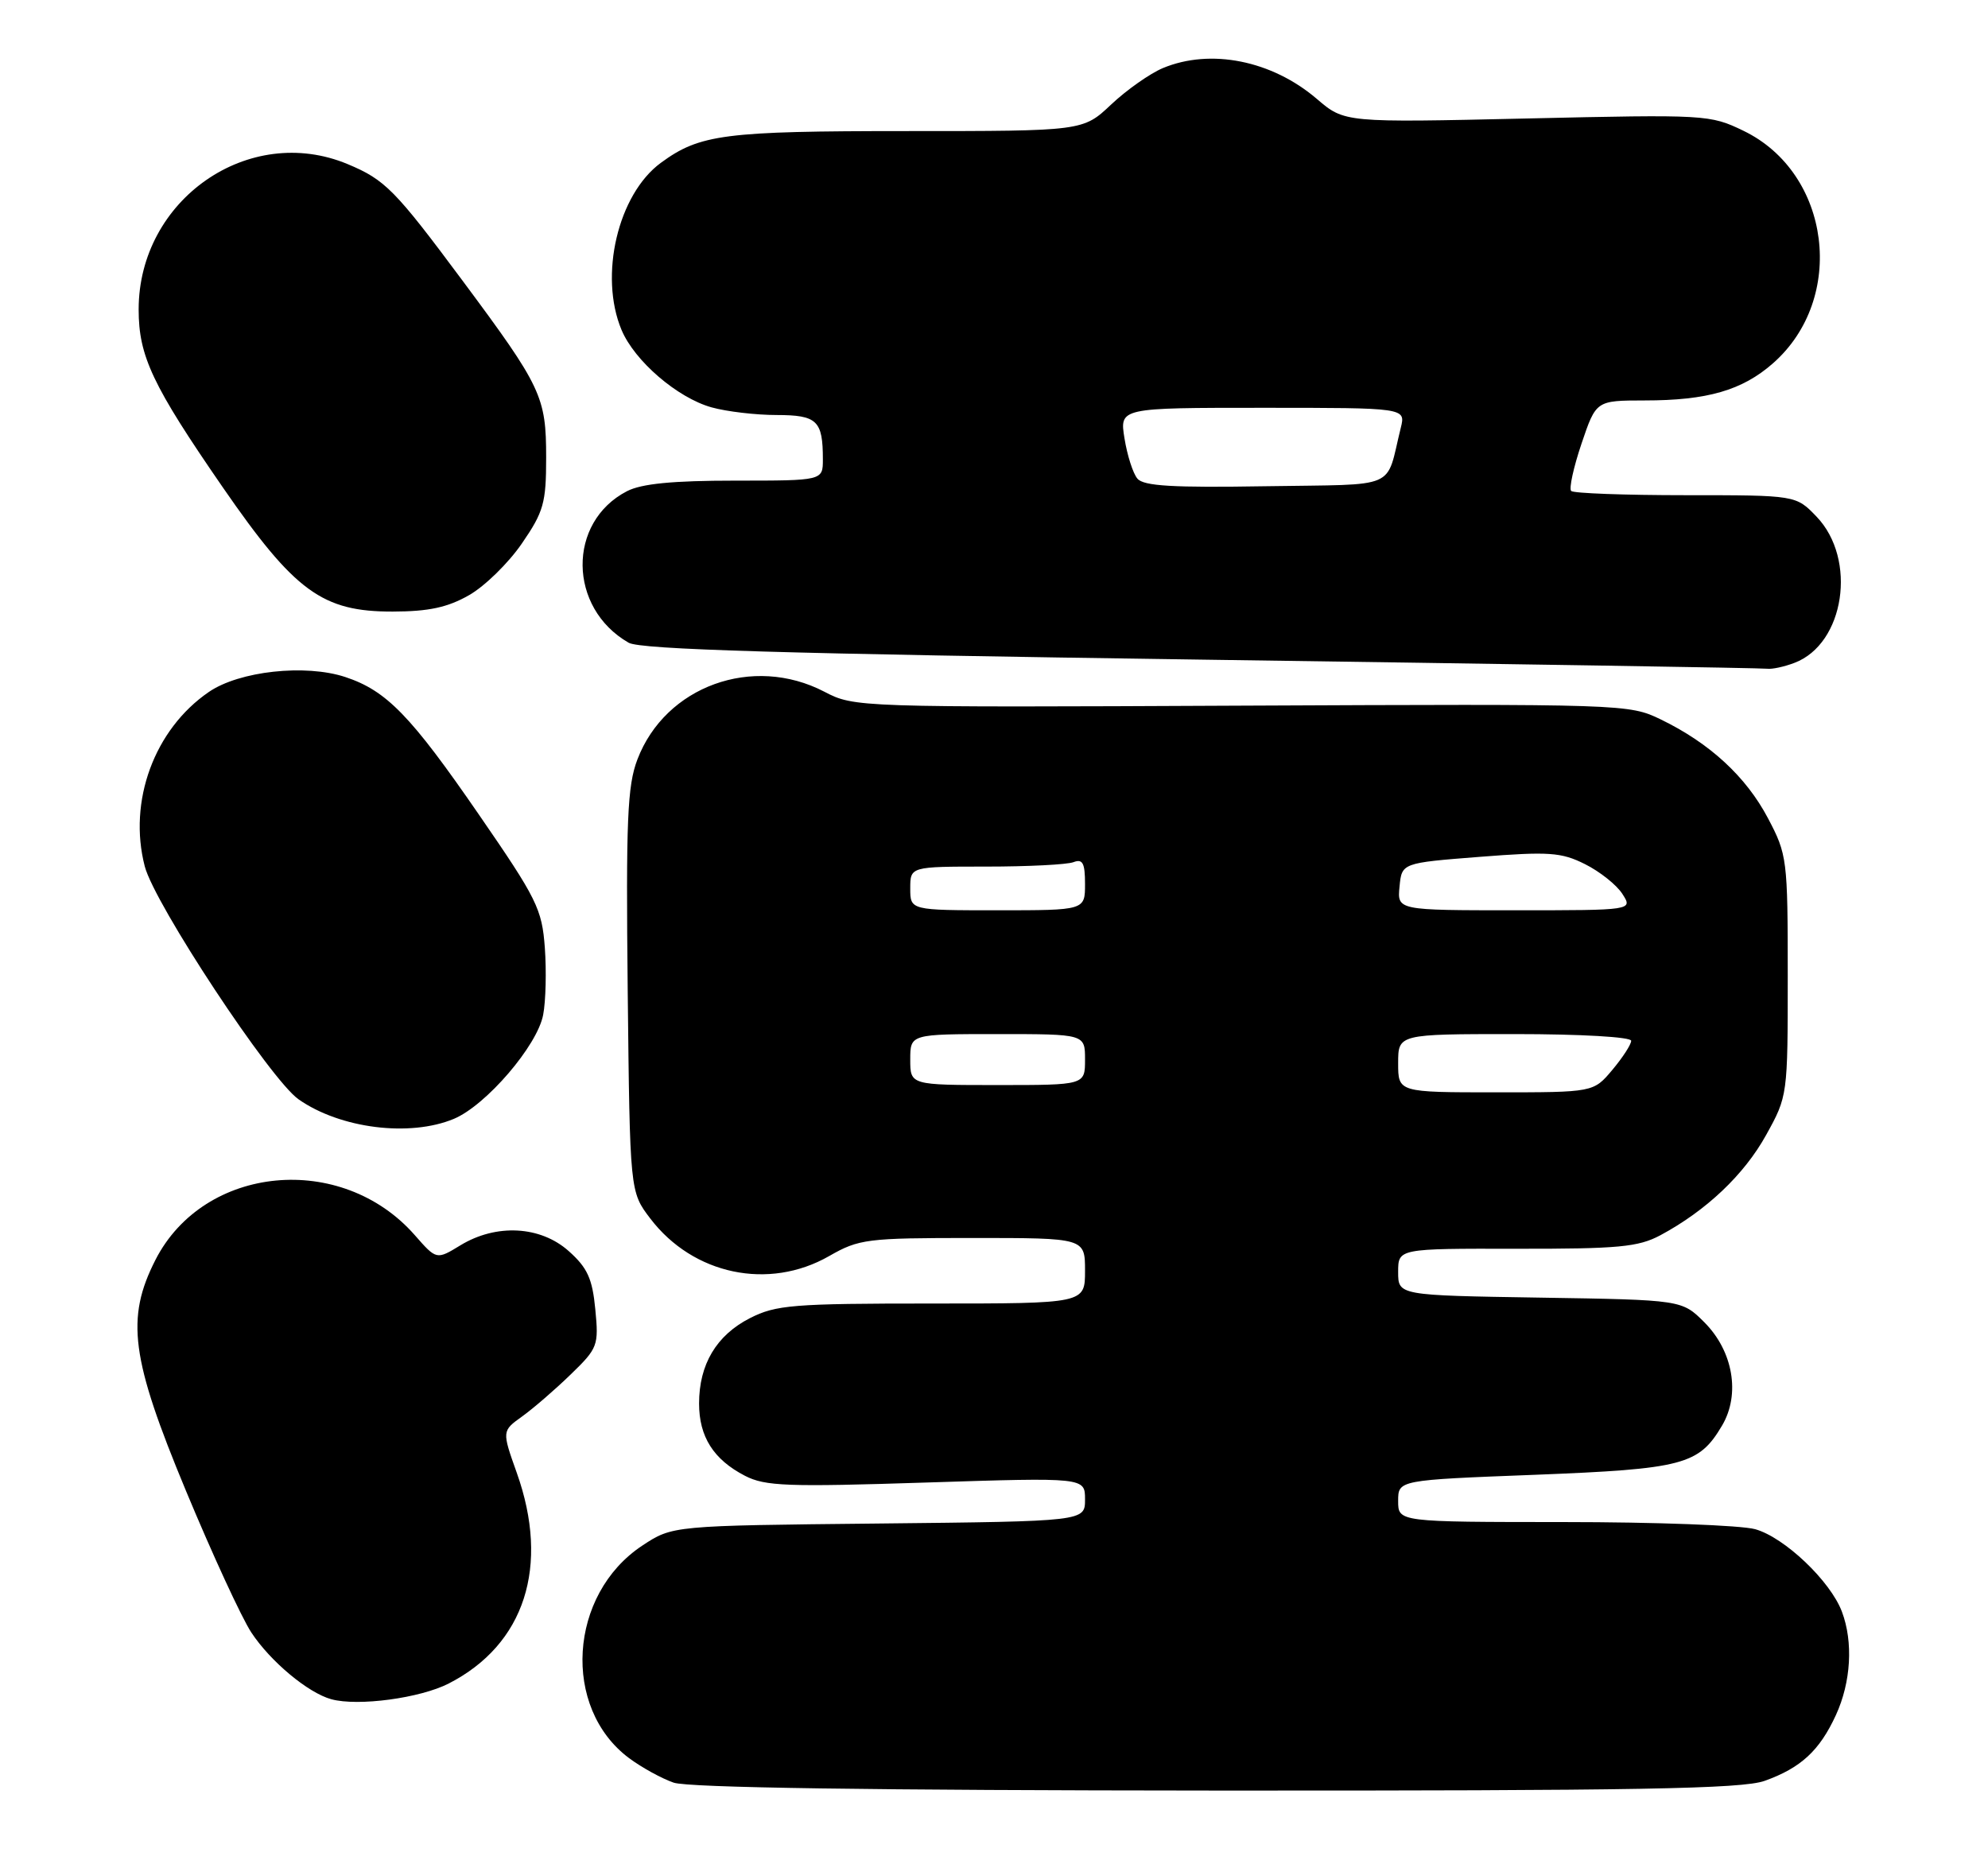 <?xml version="1.0" encoding="UTF-8" standalone="no"?>
<!DOCTYPE svg PUBLIC "-//W3C//DTD SVG 1.1//EN" "http://www.w3.org/Graphics/SVG/1.1/DTD/svg11.dtd" >
<svg xmlns="http://www.w3.org/2000/svg" xmlns:xlink="http://www.w3.org/1999/xlink" version="1.1" viewBox="0 0 273 256">
 <g >
 <path fill="currentColor"
d=" M 242.32 244.55 C 247.30 242.77 249.87 240.40 252.12 235.50 C 254.19 230.99 254.51 225.49 252.94 221.32 C 251.36 217.11 245.05 211.11 241.03 209.99 C 239.09 209.45 227.26 209.01 214.75 209.01 C 192.00 209.00 192.00 209.00 192.00 206.12 C 192.00 203.24 192.00 203.24 210.75 202.52 C 231.15 201.72 233.29 201.16 236.48 195.76 C 239.02 191.47 238.00 185.54 234.06 181.59 C 230.97 178.50 230.97 178.50 211.48 178.19 C 192.00 177.88 192.00 177.88 192.00 174.67 C 192.00 171.45 192.00 171.45 208.25 171.48 C 222.25 171.50 224.98 171.24 228.00 169.63 C 234.30 166.25 239.51 161.32 242.53 155.86 C 245.49 150.52 245.50 150.43 245.50 134.00 C 245.50 117.98 245.42 117.35 242.78 112.35 C 239.78 106.66 234.80 102.06 228.08 98.80 C 223.71 96.68 223.07 96.66 170.51 96.90 C 117.76 97.15 117.31 97.13 113.21 94.99 C 103.38 89.87 91.37 94.22 87.53 104.29 C 86.15 107.90 85.95 112.62 86.20 136.10 C 86.50 163.66 86.50 163.66 89.31 167.34 C 95.19 175.05 105.56 177.23 113.85 172.49 C 117.97 170.13 119.03 170.00 133.60 170.00 C 149.00 170.00 149.00 170.00 149.00 174.50 C 149.00 179.00 149.00 179.00 127.96 179.00 C 108.86 179.00 106.56 179.19 102.98 181.01 C 98.38 183.36 96.00 187.36 96.00 192.73 C 96.00 197.29 97.98 200.42 102.29 202.65 C 105.07 204.09 108.11 204.20 127.23 203.58 C 149.00 202.88 149.00 202.88 149.00 205.90 C 149.00 208.91 149.00 208.91 120.67 209.21 C 92.35 209.50 92.35 209.50 88.19 212.25 C 78.08 218.95 77.12 234.52 86.39 241.43 C 88.10 242.70 90.85 244.22 92.50 244.79 C 94.48 245.49 119.79 245.85 167.00 245.88 C 224.84 245.91 239.23 245.65 242.32 244.55 Z  M 61.62 231.18 C 72.07 225.83 75.54 215.07 70.96 202.23 C 68.92 196.50 68.92 196.50 71.71 194.50 C 73.24 193.40 76.24 190.81 78.37 188.74 C 82.10 185.13 82.23 184.77 81.75 179.80 C 81.35 175.59 80.67 174.09 78.11 171.81 C 74.22 168.33 68.14 168.01 63.22 171.01 C 59.94 173.01 59.94 173.01 56.96 169.61 C 46.90 158.15 28.02 159.95 21.35 173.00 C 17.25 181.05 17.97 186.53 25.55 204.75 C 29.15 213.41 33.18 222.15 34.51 224.17 C 37.13 228.15 42.31 232.47 45.50 233.34 C 49.17 234.34 57.70 233.19 61.62 231.18 Z  M 62.33 153.64 C 66.75 151.79 73.80 143.58 74.59 139.35 C 74.95 137.47 75.05 133.33 74.82 130.16 C 74.43 124.82 73.75 123.44 65.73 111.81 C 56.39 98.25 53.07 94.84 47.42 92.97 C 41.93 91.16 32.86 92.15 28.68 95.02 C 21.19 100.15 17.56 110.04 19.88 118.97 C 21.23 124.16 37.15 148.27 41.00 150.96 C 46.72 154.97 56.27 156.17 62.33 153.64 Z  M 246.43 91.02 C 253.31 88.41 255.06 76.80 249.46 70.95 C 246.63 68.00 246.63 68.00 231.48 68.00 C 223.15 68.00 216.07 67.74 215.76 67.42 C 215.44 67.11 216.08 64.18 217.18 60.92 C 219.18 55.00 219.18 55.00 225.84 54.99 C 234.46 54.99 239.24 53.60 243.46 49.90 C 253.60 41.00 251.43 23.78 239.44 17.97 C 234.83 15.74 234.29 15.71 209.69 16.27 C 184.64 16.84 184.64 16.84 180.83 13.58 C 174.66 8.30 166.24 6.62 159.69 9.35 C 157.91 10.10 154.71 12.35 152.59 14.35 C 148.72 18.00 148.72 18.00 124.51 18.00 C 99.45 18.00 96.11 18.43 90.75 22.36 C 84.86 26.68 82.23 37.84 85.35 45.30 C 87.14 49.57 93.02 54.63 97.72 55.94 C 99.80 56.52 103.81 56.99 106.64 56.99 C 112.22 57.00 113.00 57.75 113.00 63.08 C 113.00 66.00 113.00 66.00 100.95 66.00 C 92.38 66.00 88.09 66.42 86.10 67.45 C 77.87 71.70 78.00 83.49 86.33 88.26 C 87.96 89.19 107.53 89.77 165.00 90.58 C 207.07 91.17 242.03 91.73 242.68 91.83 C 243.34 91.92 245.02 91.56 246.43 91.02 Z  M 64.41 81.73 C 66.56 80.51 69.83 77.31 71.66 74.64 C 74.66 70.28 75.00 69.07 75.00 62.84 C 75.00 54.48 74.38 53.15 63.54 38.57 C 54.23 26.05 52.89 24.69 47.75 22.54 C 34.19 16.87 19.04 27.40 19.04 42.50 C 19.04 48.92 20.94 52.93 30.60 66.93 C 40.48 81.24 44.27 84.01 53.95 83.98 C 58.87 83.97 61.47 83.41 64.41 81.73 Z  M 192.00 146.00 C 192.00 142.00 192.00 142.00 208.00 142.00 C 217.11 142.00 224.00 142.40 224.00 142.92 C 224.00 143.43 222.83 145.23 221.41 146.92 C 218.82 150.00 218.82 150.00 205.41 150.00 C 192.00 150.00 192.00 150.00 192.00 146.00 Z  M 125.00 145.50 C 125.00 142.00 125.00 142.00 137.00 142.00 C 149.00 142.00 149.00 142.00 149.00 145.50 C 149.00 149.00 149.00 149.00 137.00 149.00 C 125.00 149.00 125.00 149.00 125.00 145.50 Z  M 125.00 122.00 C 125.00 119.00 125.00 119.00 135.42 119.00 C 141.15 119.00 146.55 118.73 147.42 118.39 C 148.68 117.91 149.00 118.51 149.00 121.39 C 149.00 125.00 149.00 125.00 137.00 125.00 C 125.00 125.00 125.00 125.00 125.00 122.00 Z  M 192.19 121.75 C 192.50 118.50 192.50 118.50 203.23 117.66 C 212.71 116.92 214.39 117.03 217.65 118.66 C 219.68 119.67 222.00 121.51 222.79 122.75 C 224.24 125.00 224.24 125.00 208.06 125.00 C 191.87 125.00 191.87 125.00 192.19 121.75 Z  M 156.19 65.72 C 155.58 65.00 154.79 62.51 154.42 60.20 C 153.74 56.00 153.74 56.00 173.39 56.00 C 193.04 56.00 193.04 56.00 192.36 58.75 C 190.22 67.38 192.33 66.47 173.82 66.77 C 161.06 66.98 157.03 66.75 156.19 65.72 Z "/>
</g>
</svg>